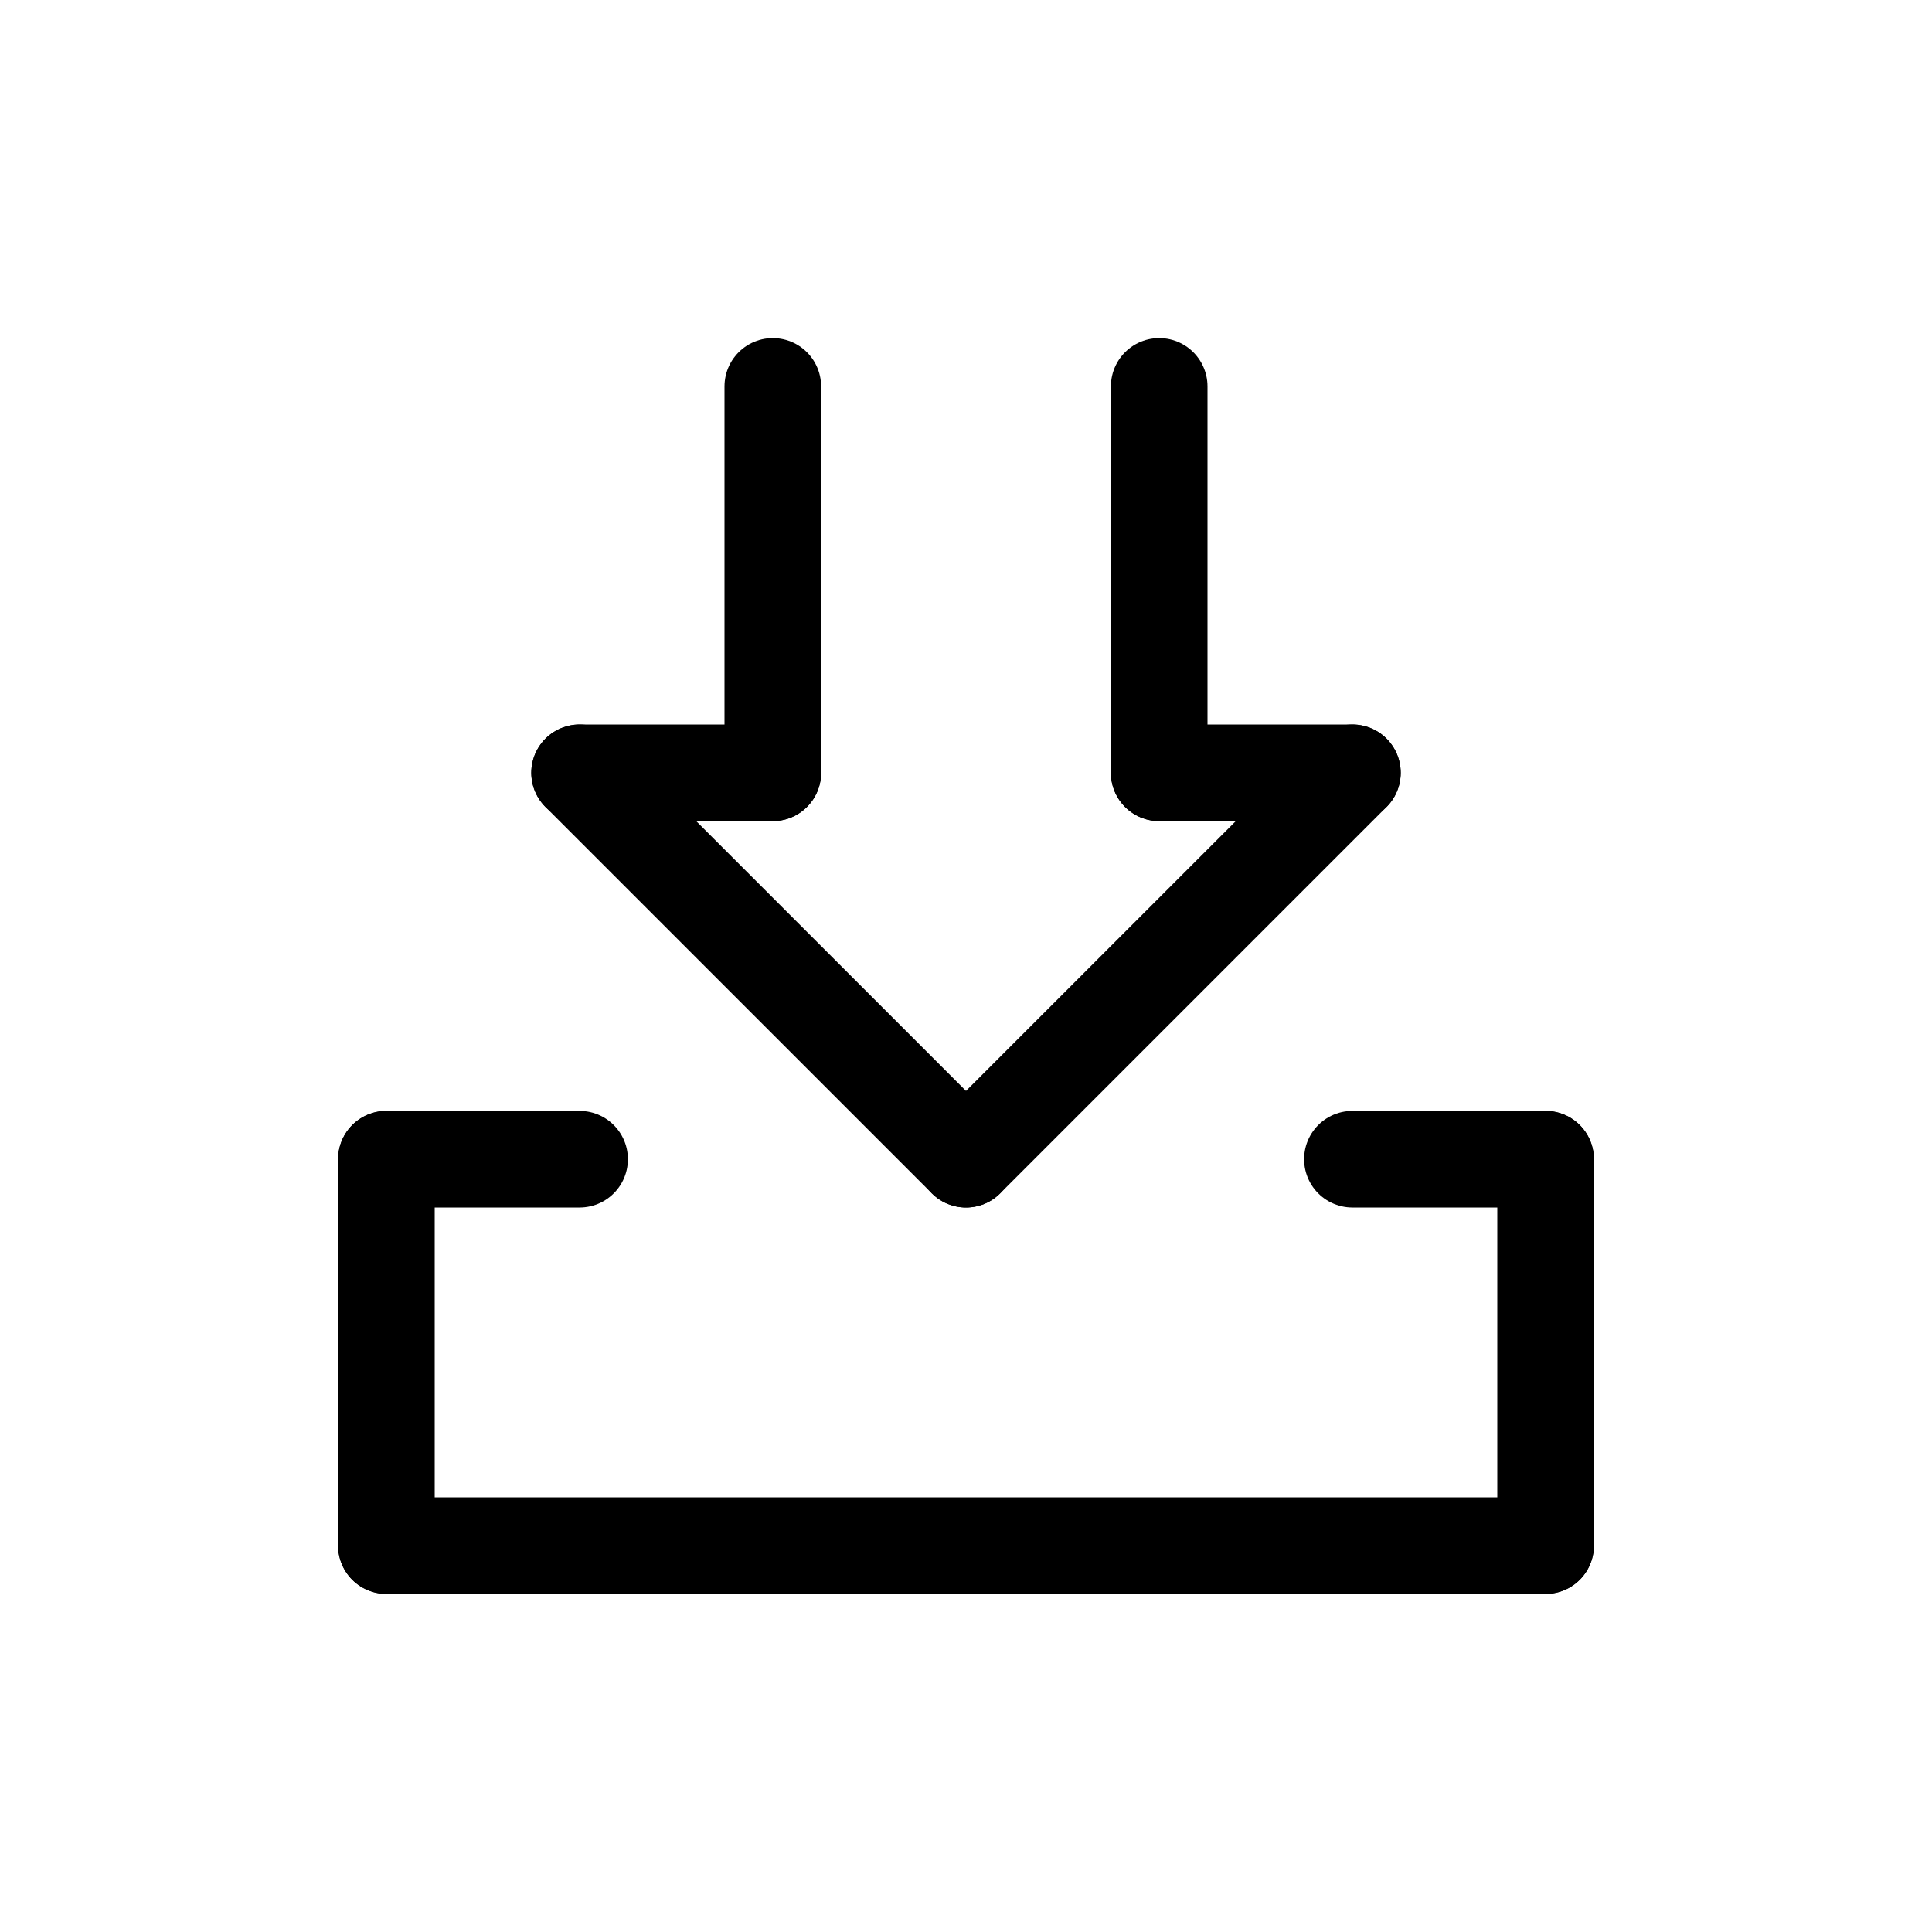 <svg id="Set_5" data-name="Set 5" xmlns="http://www.w3.org/2000/svg" viewBox="0 0 10 10"><defs><style>.cls-1{fill:none;stroke:#000;stroke-linecap:round;stroke-linejoin:round;stroke-width:0.5px;}</style></defs><title>Set_5</title><line class="cls-1" x1="2" y1="8" x2="8" y2="8"/><line class="cls-1" x1="2" y1="8" x2="2" y2="6"/><line class="cls-1" x1="2" y1="6" x2="3" y2="6"/><line class="cls-1" x1="8" y1="8" x2="8" y2="6"/><line class="cls-1" x1="5" y1="6" x2="3" y2="4"/><line class="cls-1" x1="5" y1="6" x2="7" y2="4"/><line class="cls-1" x1="4" y1="4" x2="4" y2="2"/><line class="cls-1" x1="8" y1="6" x2="7" y2="6"/><line class="cls-1" x1="3" y1="4" x2="4" y2="4"/><line class="cls-1" x1="7" y1="4" x2="6" y2="4"/><line class="cls-1" x1="6" y1="4" x2="6" y2="2"/></svg>